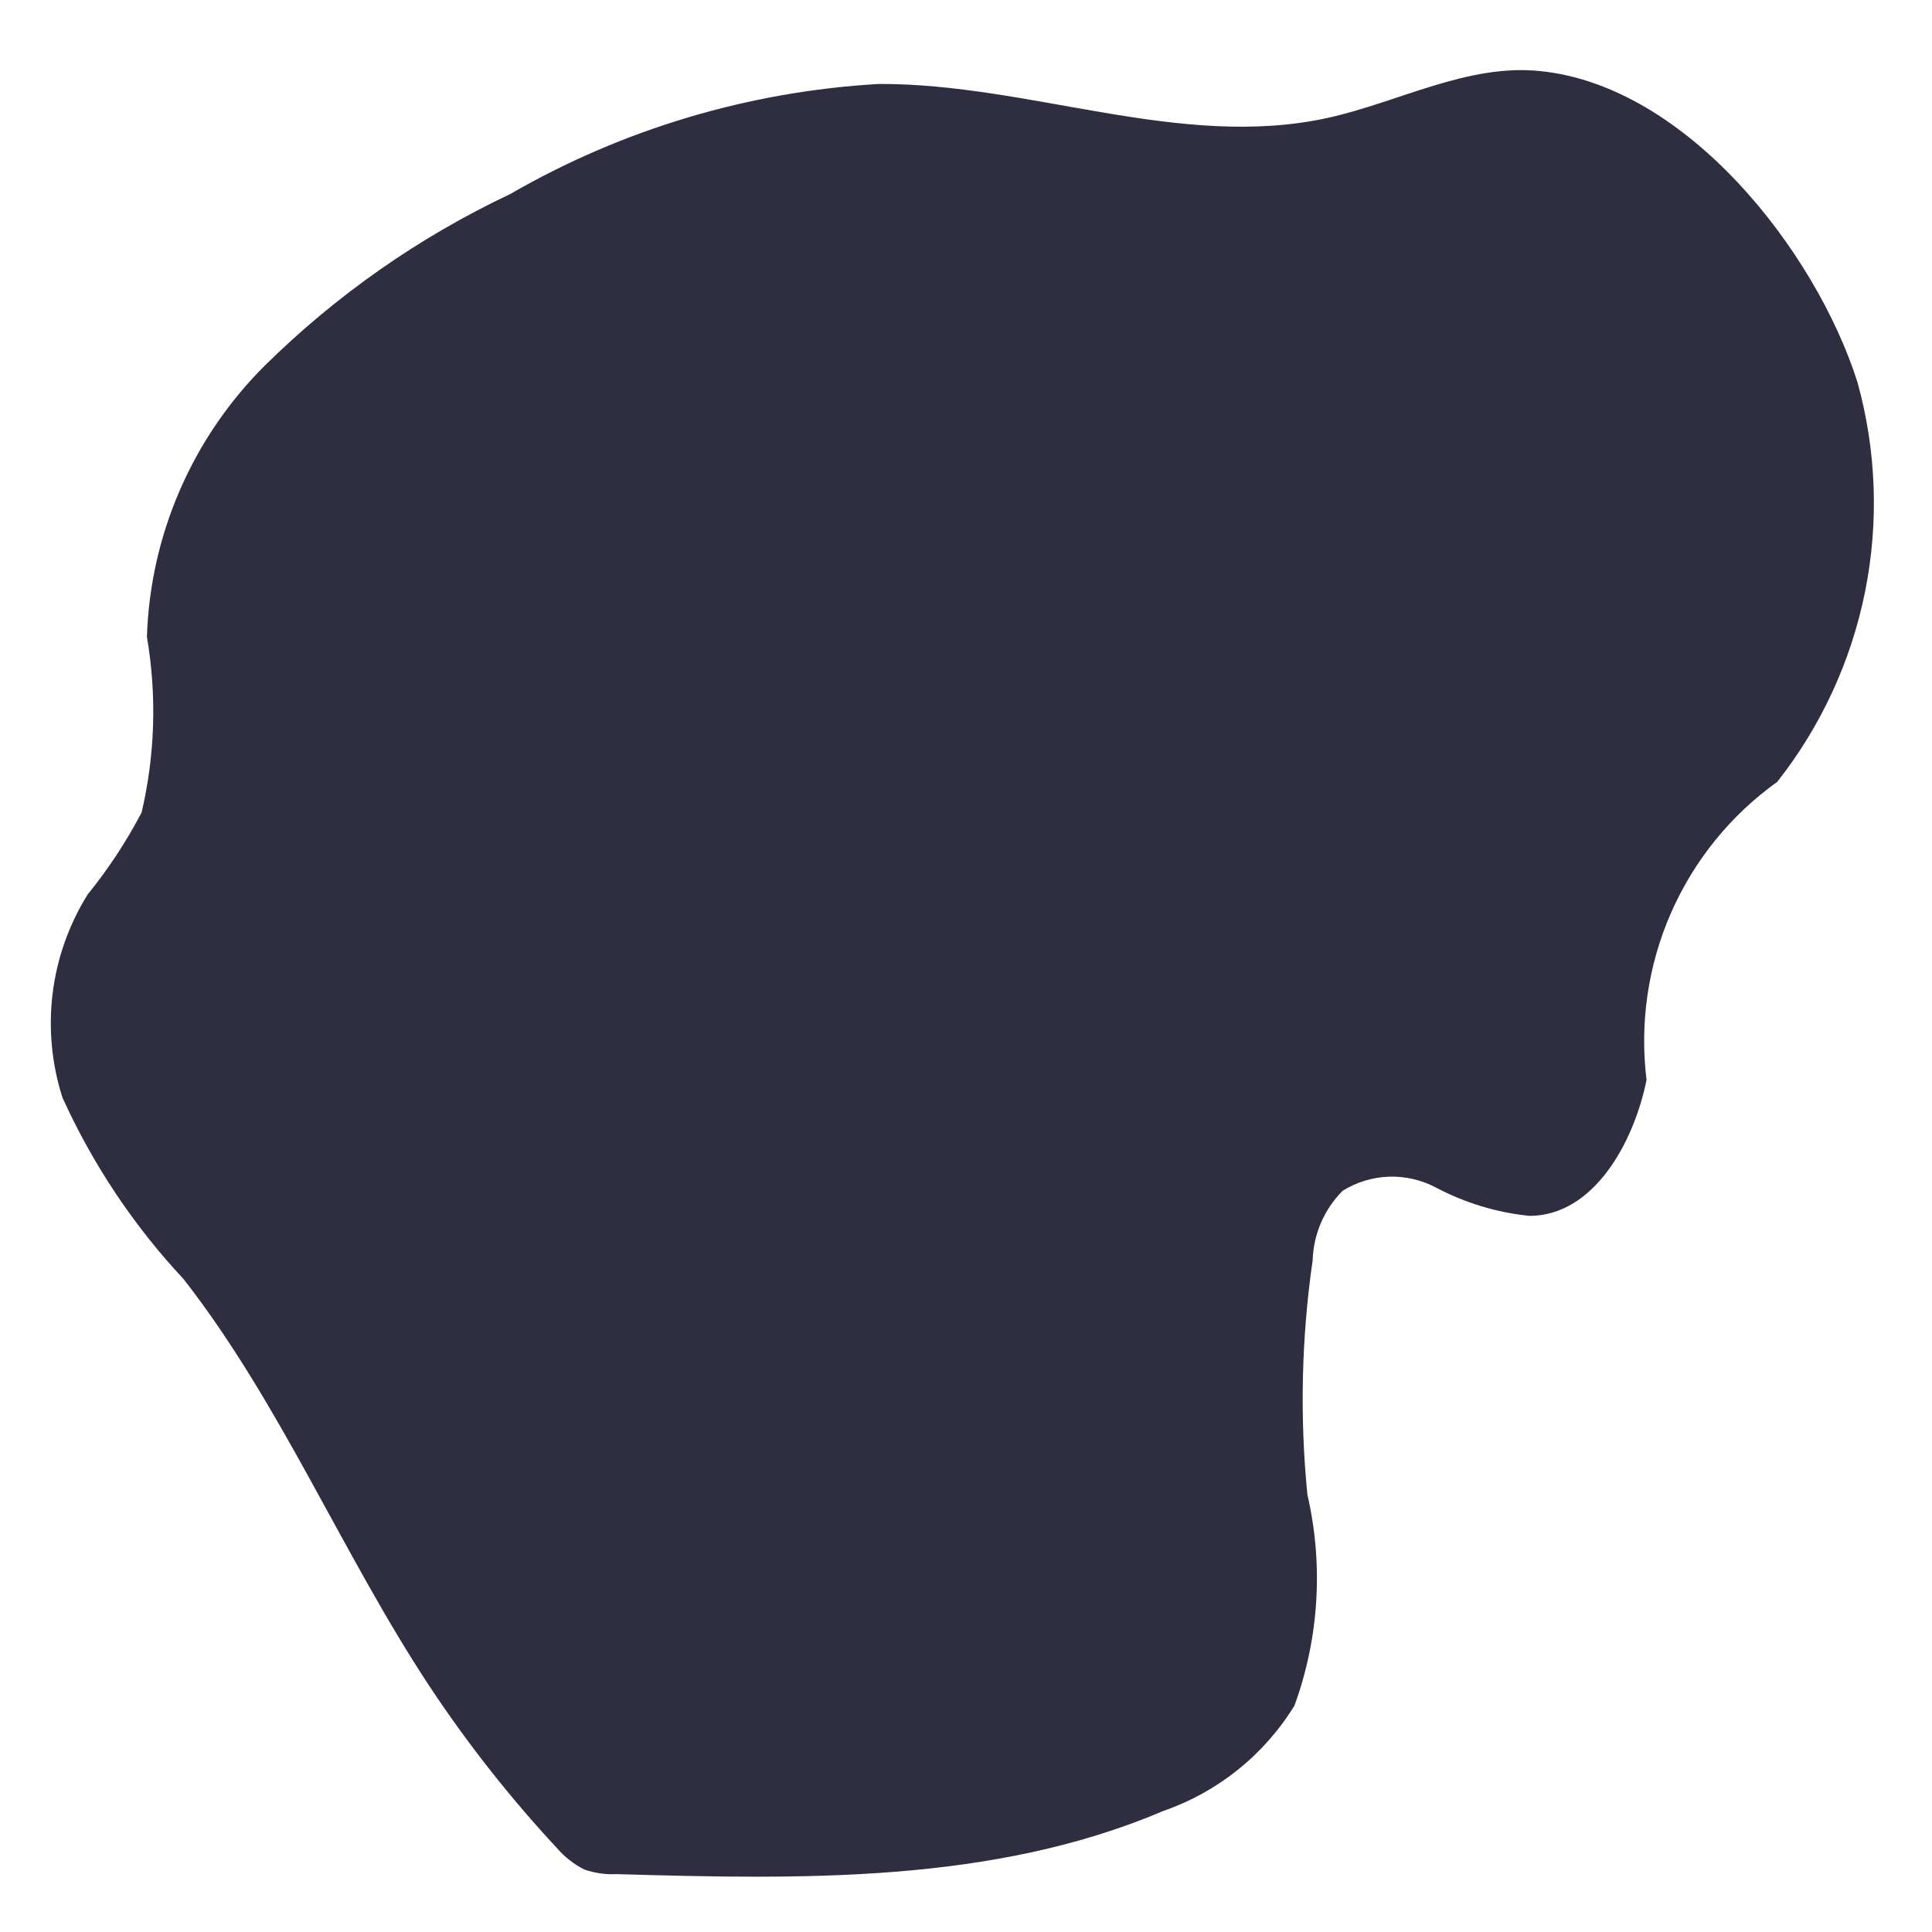 <svg width="24" height="24" viewBox="0 0 24 24" fill="none" xmlns="http://www.w3.org/2000/svg">
<path id="Path 1784" d="M19.132 0.883C18.229 0.789 17.379 1.269 16.491 1.465C14.665 1.865 12.796 1.036 10.919 1.043C9.306 1.135 7.736 1.603 6.337 2.411C5.205 2.946 4.172 3.669 3.282 4.549C2.387 5.444 1.866 6.646 1.825 7.911C1.949 8.635 1.927 9.377 1.759 10.093C1.57 10.454 1.346 10.795 1.089 11.111C0.857 11.484 0.708 11.903 0.654 12.339C0.6 12.775 0.642 13.217 0.776 13.635C1.152 14.464 1.66 15.226 2.282 15.891C3.489 17.44 4.246 19.295 5.33 20.939C5.802 21.653 6.333 22.327 6.915 22.954C7.011 23.065 7.127 23.157 7.257 23.223C7.386 23.268 7.521 23.288 7.657 23.281C9.956 23.347 12.335 23.398 14.452 22.496C15.13 22.261 15.706 21.798 16.081 21.186C16.386 20.347 16.442 19.438 16.241 18.567C16.145 17.599 16.167 16.621 16.306 15.658C16.316 15.332 16.449 15.023 16.679 14.792C16.853 14.684 17.052 14.624 17.256 14.617C17.46 14.611 17.663 14.658 17.843 14.755C18.202 14.944 18.595 15.063 18.999 15.104C19.793 15.104 20.294 14.202 20.454 13.416C20.367 12.71 20.472 11.993 20.757 11.342C21.043 10.69 21.498 10.127 22.077 9.713C22.622 9.022 22.996 8.211 23.169 7.348C23.342 6.485 23.309 5.593 23.073 4.744C22.551 3.11 20.95 1.065 19.132 0.883Z" fill="#2F2E41"/>
</svg>
